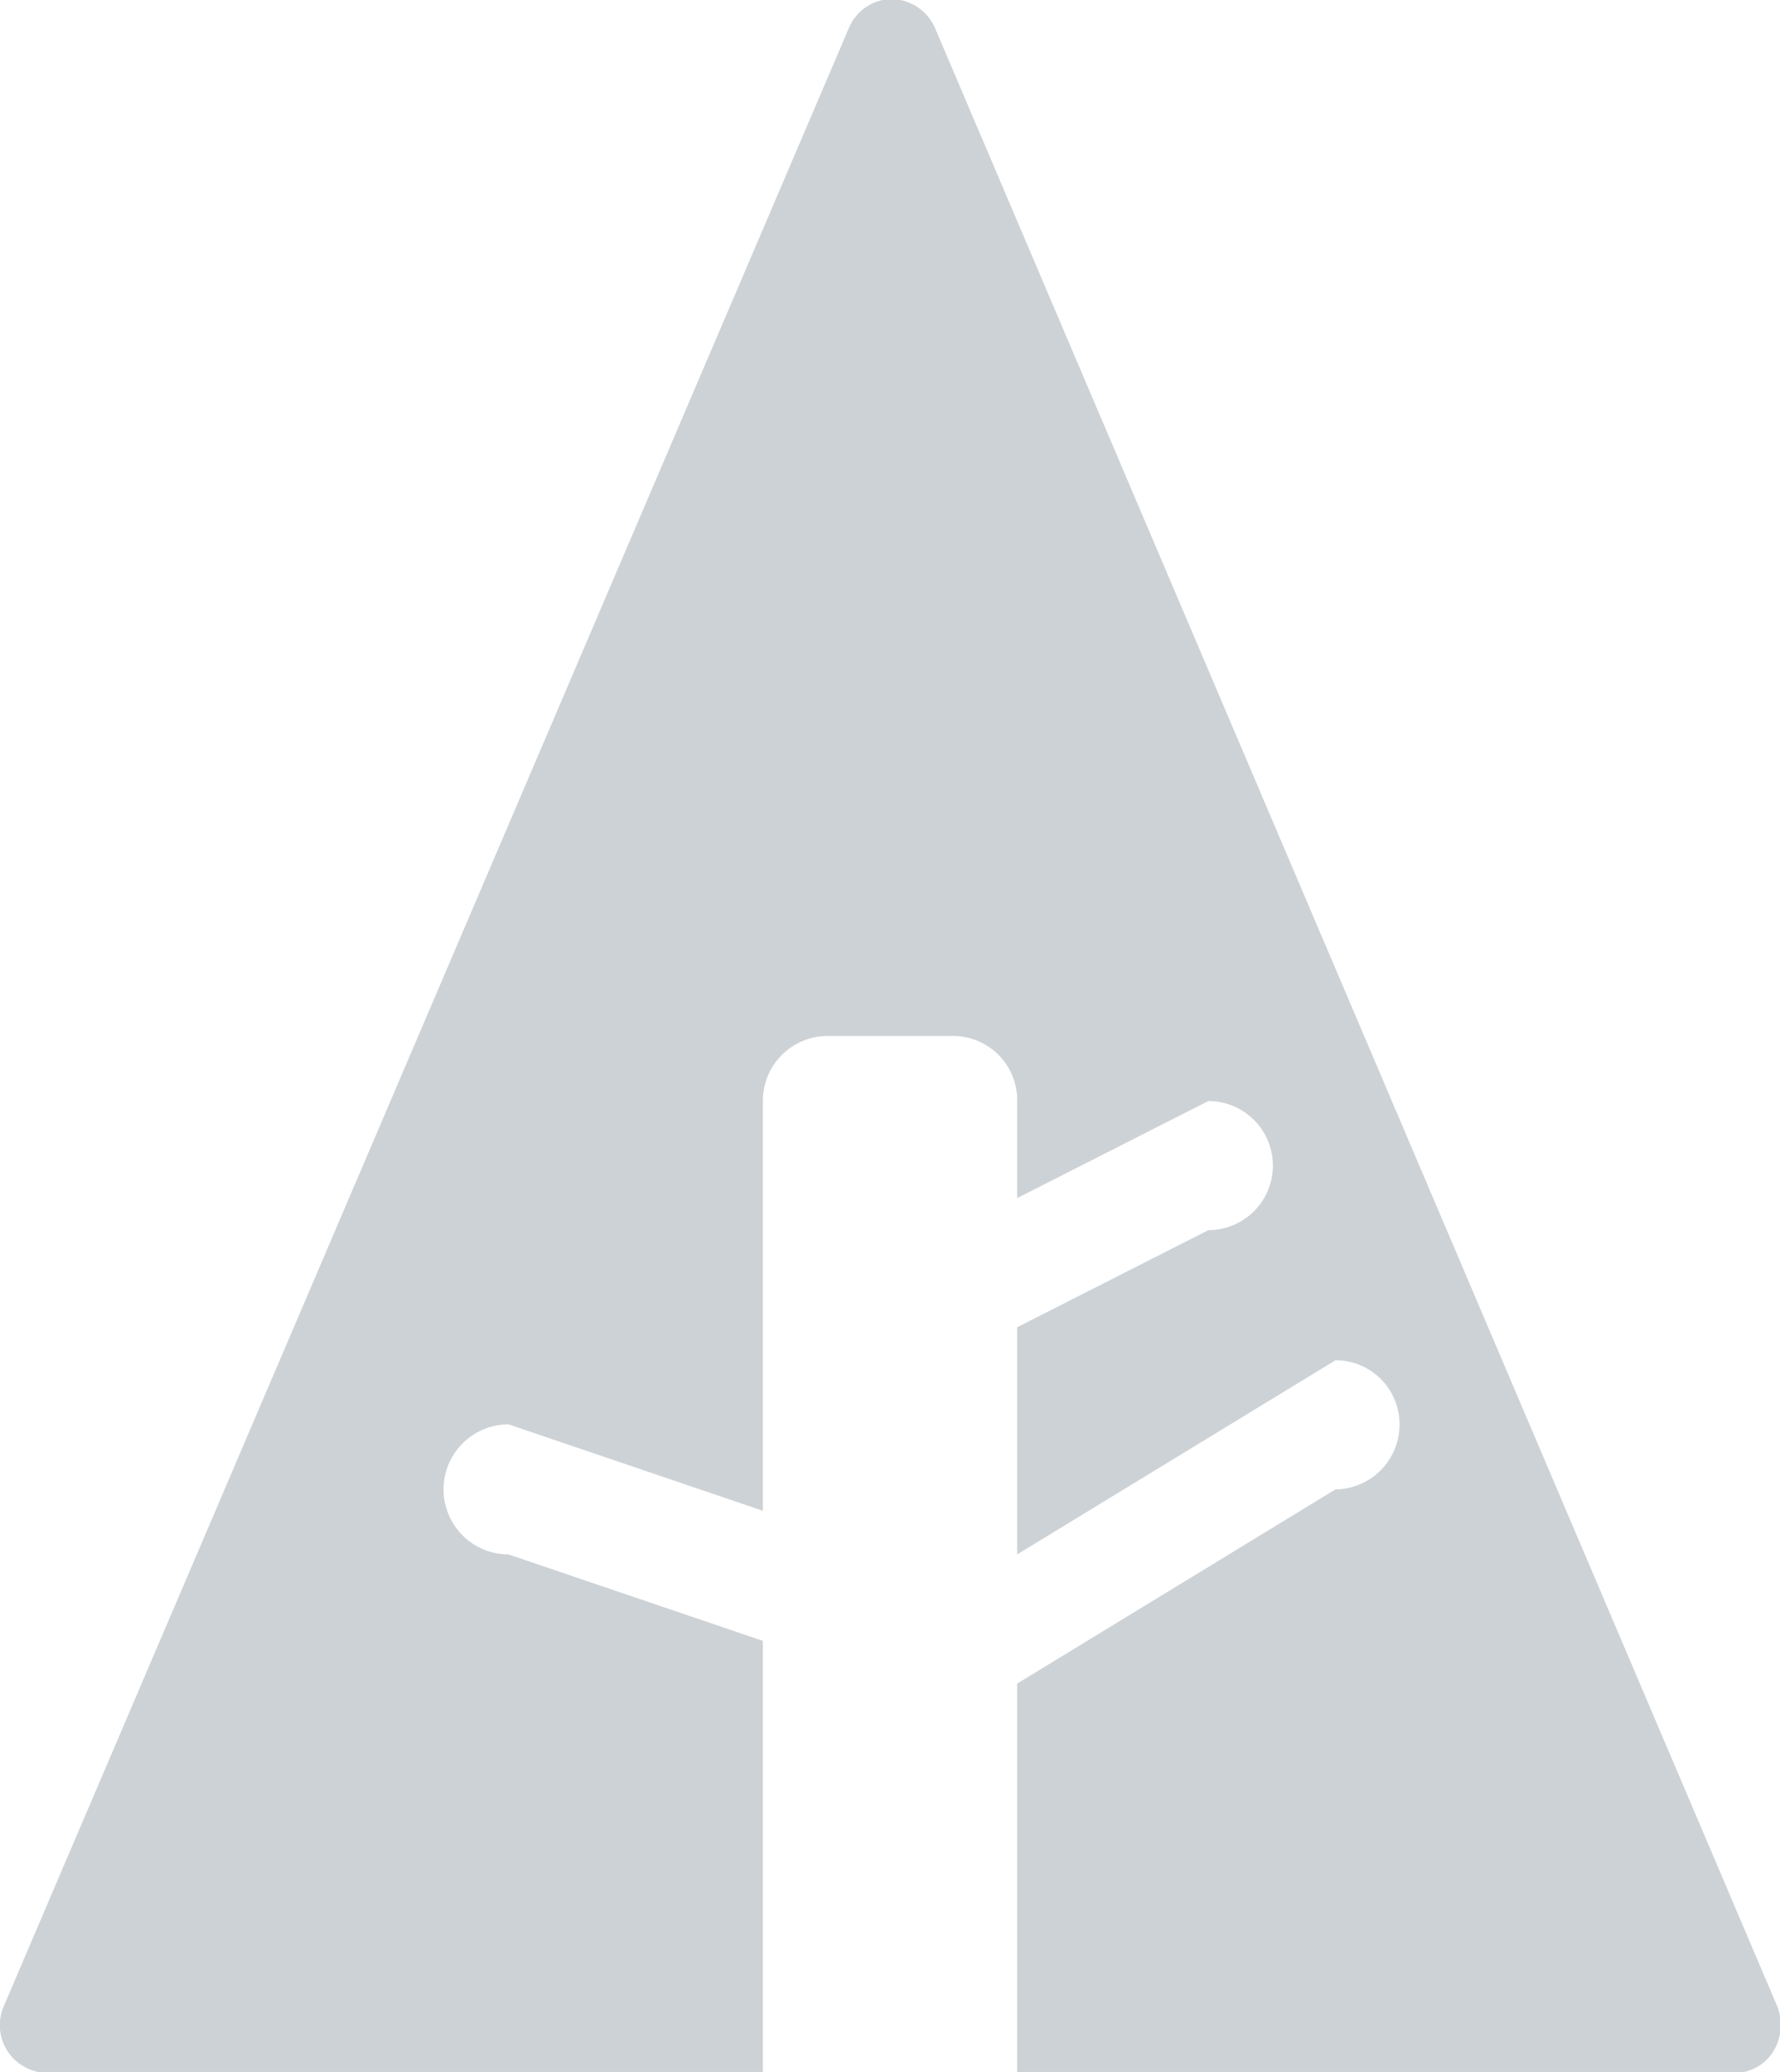 <svg xmlns="http://www.w3.org/2000/svg" width="36.68" height="42.68" viewBox="0 0 18.34 21.34">
  <defs>
    <style>
      .cls-1 {
        fill: #062033;
        fill-rule: evenodd;
        opacity: 0.2;
      }
    </style>
  </defs>
  <path id="forrst" class="cls-1" d="M1060.52,4419.6a0.473,0.473,0,0,1-.4.22h-7.39v-4.01l3.28-2a0.668,0.668,0,0,0,.66-0.67,0.659,0.659,0,0,0-.66-0.66l-3.28,2v-2.34l1.97-1a0.665,0.665,0,0,0,0-1.33l-1.97,1v-1a0.66,0.66,0,0,0-.65-0.67h-1.31a0.668,0.668,0,0,0-.66.67v4.22l-2.62-.89a0.67,0.67,0,0,0,0,1.34l2.62,0.89v4.45h-7.38a0.5,0.5,0,0,1-.4-0.22,0.493,0.493,0,0,1-.04-0.47l8.71-20.38a0.484,0.484,0,0,1,.44-0.29,0.5,0.5,0,0,1,.44.29l8.68,20.38A0.522,0.522,0,0,1,1060.52,4419.6Z" transform="translate(-1042.25 -4398.47)"/>
</svg>
